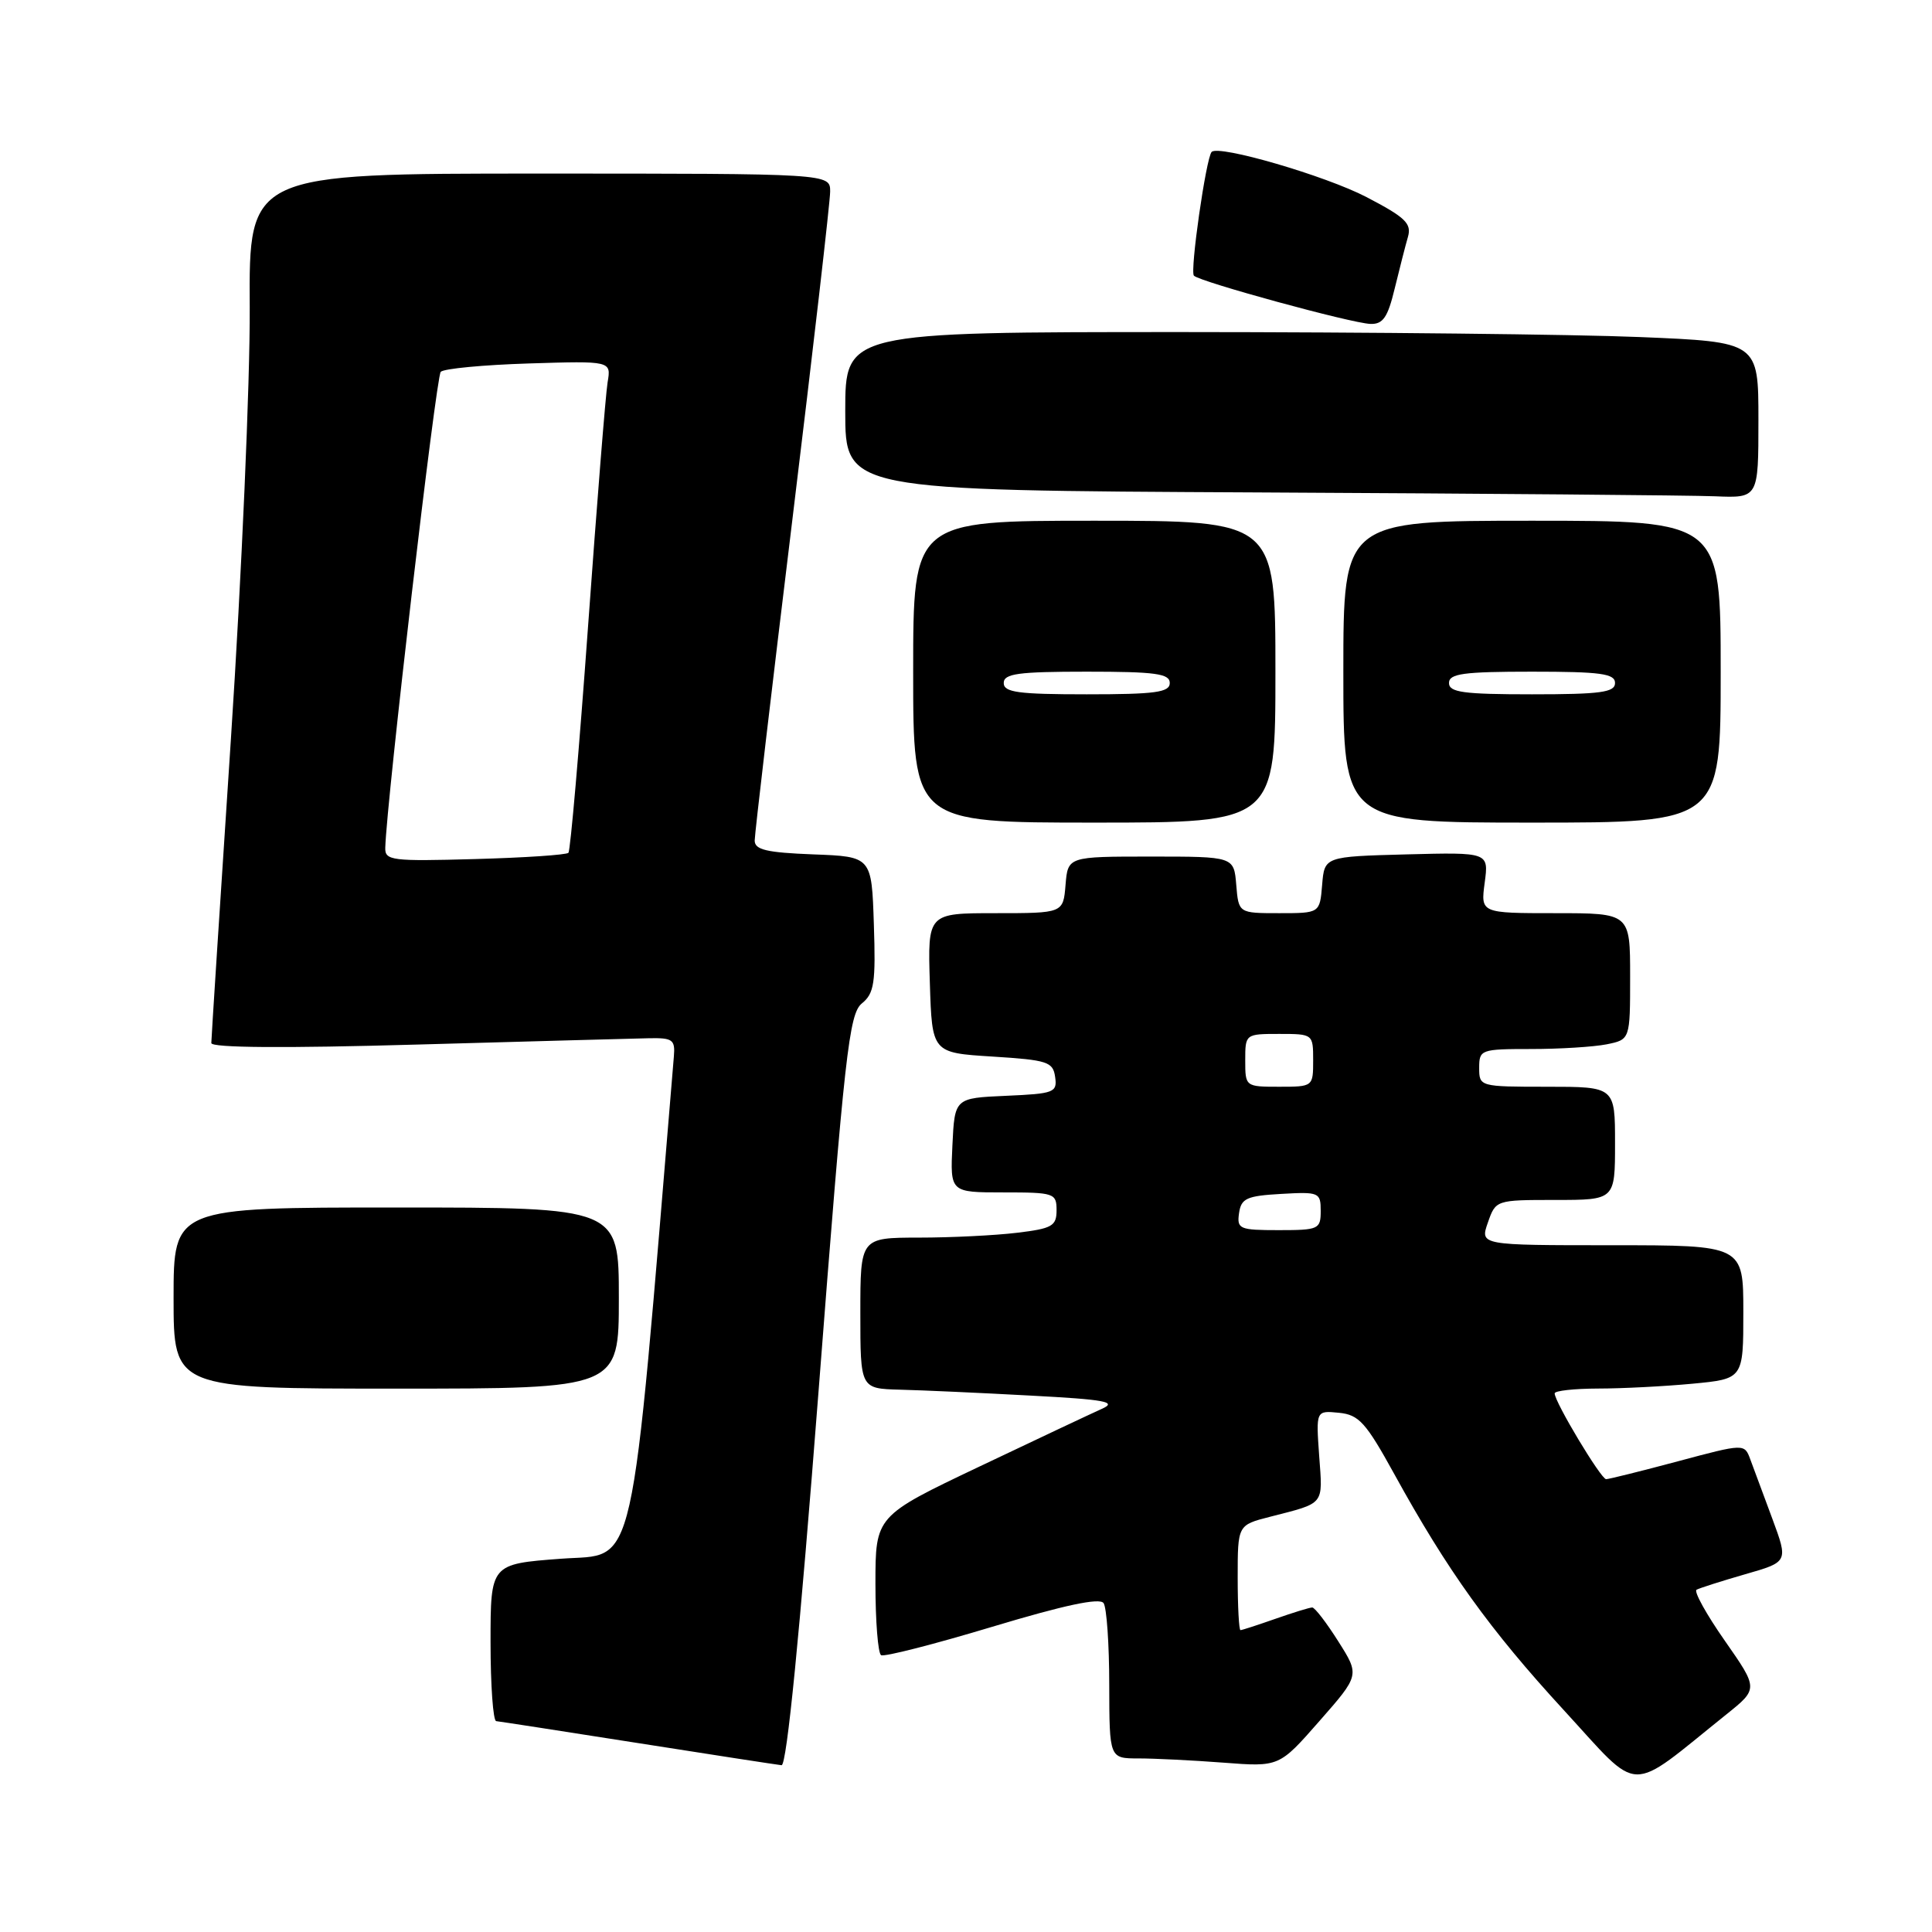 <?xml version="1.0" encoding="UTF-8" standalone="no"?>
<!DOCTYPE svg PUBLIC "-//W3C//DTD SVG 1.1//EN" "http://www.w3.org/Graphics/SVG/1.1/DTD/svg11.dtd" >
<svg xmlns="http://www.w3.org/2000/svg" xmlns:xlink="http://www.w3.org/1999/xlink" version="1.1" viewBox="0 0 256 256">
 <g >
 <path fill="currentColor"
d=" M 228.75 227.17 C 232.99 223.77 232.99 223.77 228.55 217.41 C 226.10 213.91 224.42 210.87 224.80 210.65 C 225.19 210.43 228.08 209.51 231.23 208.60 C 236.96 206.96 236.96 206.96 234.84 201.23 C 233.67 198.08 232.36 194.55 231.93 193.39 C 231.15 191.27 231.15 191.27 222.33 193.63 C 217.47 194.93 213.20 195.99 212.82 196.00 C 212.14 196.00 206.00 185.78 206.00 184.63 C 206.00 184.28 208.59 184.00 211.75 183.99 C 214.91 183.99 220.54 183.70 224.25 183.35 C 231.00 182.71 231.00 182.71 231.00 173.86 C 231.00 165.00 231.00 165.00 213.55 165.00 C 196.10 165.00 196.10 165.00 197.15 162.00 C 198.19 159.01 198.22 159.00 206.10 159.00 C 214.00 159.00 214.00 159.00 214.00 151.50 C 214.00 144.00 214.00 144.00 205.00 144.00 C 196.07 144.00 196.00 143.98 196.00 141.50 C 196.00 139.08 196.21 139.00 202.88 139.00 C 206.66 139.00 211.16 138.72 212.88 138.38 C 216.00 137.75 216.00 137.75 216.00 129.38 C 216.00 121.00 216.00 121.00 206.10 121.00 C 196.19 121.00 196.19 121.00 196.73 116.96 C 197.27 112.93 197.27 112.93 186.39 113.21 C 175.50 113.50 175.50 113.50 175.19 117.25 C 174.88 121.00 174.88 121.00 169.50 121.00 C 164.12 121.00 164.12 121.00 163.81 117.25 C 163.50 113.50 163.50 113.50 152.50 113.50 C 141.50 113.50 141.50 113.50 141.19 117.25 C 140.88 121.00 140.88 121.00 131.90 121.00 C 122.92 121.00 122.92 121.00 123.21 130.25 C 123.50 139.50 123.50 139.50 131.50 140.00 C 138.80 140.46 139.53 140.69 139.81 142.70 C 140.11 144.76 139.69 144.92 133.31 145.20 C 126.50 145.50 126.50 145.50 126.20 151.75 C 125.90 158.00 125.90 158.00 132.95 158.00 C 139.69 158.00 140.00 158.10 140.00 160.36 C 140.00 162.46 139.42 162.79 134.75 163.35 C 131.86 163.70 126.01 163.99 121.75 163.99 C 114.00 164.00 114.00 164.00 114.00 174.00 C 114.00 184.00 114.00 184.00 119.25 184.14 C 122.14 184.21 129.90 184.56 136.50 184.92 C 146.52 185.45 148.09 185.75 146.00 186.68 C 144.62 187.30 137.31 190.74 129.75 194.34 C 116.00 200.88 116.00 200.88 116.00 209.88 C 116.00 214.83 116.34 219.08 116.75 219.32 C 117.16 219.57 123.80 217.87 131.50 215.55 C 141.04 212.68 145.73 211.68 146.23 212.42 C 146.64 213.01 146.98 217.89 146.98 223.25 C 147.00 233.00 147.00 233.00 150.85 233.00 C 152.97 233.00 158.03 233.25 162.10 233.56 C 169.50 234.13 169.50 234.13 174.83 228.05 C 180.17 221.97 180.17 221.97 177.33 217.49 C 175.77 215.02 174.22 213.00 173.88 213.00 C 173.53 213.00 171.34 213.68 169.00 214.50 C 166.66 215.32 164.58 216.00 164.37 216.00 C 164.17 216.00 164.00 212.87 164.00 209.04 C 164.00 202.08 164.00 202.08 168.25 200.99 C 175.61 199.10 175.28 199.52 174.80 192.94 C 174.37 186.90 174.37 186.90 177.41 187.20 C 180.07 187.46 180.98 188.48 184.75 195.32 C 191.79 208.12 197.40 215.93 207.21 226.60 C 217.59 237.89 215.46 237.83 228.75 227.17 Z  M 108.47 184.25 C 111.93 139.47 112.51 134.35 114.20 132.96 C 115.84 131.63 116.05 130.25 115.79 122.46 C 115.50 113.50 115.50 113.50 107.75 113.21 C 101.57 112.97 100.00 112.60 100.00 111.38 C 100.00 110.53 102.25 91.37 105.00 68.80 C 107.75 46.23 110.00 26.69 110.00 25.38 C 110.00 23.00 110.00 23.00 71.49 23.00 C 32.98 23.00 32.98 23.00 33.09 40.75 C 33.14 50.51 32.02 76.22 30.60 97.87 C 29.17 119.52 28.00 137.68 28.00 138.21 C 28.00 138.84 37.70 138.91 55.25 138.41 C 70.24 137.99 84.08 137.61 86.00 137.57 C 89.14 137.51 89.48 137.76 89.29 140.00 C 83.43 210.31 84.45 205.78 74.34 206.54 C 65.00 207.24 65.00 207.24 65.00 217.62 C 65.00 223.33 65.34 228.03 65.75 228.06 C 66.16 228.10 74.60 229.40 84.50 230.96 C 94.40 232.52 102.98 233.84 103.56 233.90 C 104.25 233.96 105.97 216.52 108.47 184.25 Z  M 82.00 172.00 C 82.00 160.00 82.00 160.00 52.50 160.00 C 23.00 160.00 23.00 160.00 23.00 172.00 C 23.00 184.00 23.00 184.00 52.50 184.00 C 82.00 184.00 82.00 184.00 82.00 172.00 Z  M 169.00 89.00 C 169.00 69.00 169.00 69.00 145.00 69.00 C 121.00 69.00 121.00 69.00 121.00 89.00 C 121.00 109.00 121.00 109.00 145.00 109.00 C 169.00 109.00 169.00 109.00 169.00 89.00 Z  M 228.00 89.00 C 228.00 69.00 228.00 69.00 203.00 69.00 C 178.00 69.00 178.00 69.00 178.00 89.00 C 178.00 109.00 178.00 109.00 203.00 109.00 C 228.00 109.00 228.00 109.00 228.00 89.00 Z  M 233.00 55.66 C 233.00 45.31 233.00 45.31 217.25 44.66 C 208.59 44.30 181.36 44.01 156.75 44.00 C 112.00 44.00 112.00 44.00 112.00 54.49 C 112.00 64.98 112.00 64.98 166.75 65.25 C 196.86 65.40 224.09 65.63 227.25 65.76 C 233.00 66.00 233.00 66.00 233.00 55.66 Z  M 184.80 38.25 C 185.44 35.64 186.22 32.55 186.56 31.39 C 187.07 29.61 186.22 28.80 181.06 26.11 C 175.64 23.29 161.48 19.16 160.55 20.13 C 159.81 20.91 157.65 35.98 158.20 36.53 C 159.02 37.35 179.06 42.83 181.58 42.92 C 183.25 42.98 183.88 42.07 184.80 38.25 Z  M 164.18 160.75 C 164.46 158.79 165.18 158.46 169.75 158.20 C 174.79 157.91 175.00 158.00 175.00 160.45 C 175.00 162.88 174.74 163.00 169.43 163.00 C 164.23 163.00 163.88 162.85 164.18 160.75 Z  M 165.00 140.50 C 165.00 137.02 165.02 137.00 169.50 137.00 C 173.98 137.00 174.00 137.02 174.00 140.50 C 174.00 143.98 173.98 144.00 169.50 144.00 C 165.02 144.00 165.00 143.98 165.00 140.50 Z  M 51.05 112.33 C 51.23 106.08 57.78 49.89 58.40 49.27 C 58.82 48.84 64.07 48.35 70.07 48.16 C 80.99 47.82 80.99 47.82 80.51 50.66 C 80.25 52.22 79.09 66.78 77.92 83.00 C 76.75 99.22 75.58 112.72 75.32 113.00 C 75.05 113.28 69.48 113.65 62.92 113.83 C 51.89 114.14 51.00 114.03 51.05 112.33 Z  M 133.00 90.50 C 133.00 89.26 134.89 89.00 144.00 89.00 C 153.11 89.00 155.00 89.26 155.00 90.50 C 155.00 91.74 153.11 92.00 144.00 92.00 C 134.89 92.00 133.00 91.74 133.00 90.50 Z  M 192.00 90.50 C 192.00 89.26 193.89 89.00 203.00 89.00 C 212.11 89.00 214.00 89.26 214.00 90.50 C 214.00 91.74 212.11 92.00 203.00 92.00 C 193.89 92.00 192.00 91.74 192.00 90.50 Z "/>
</g>
</svg>